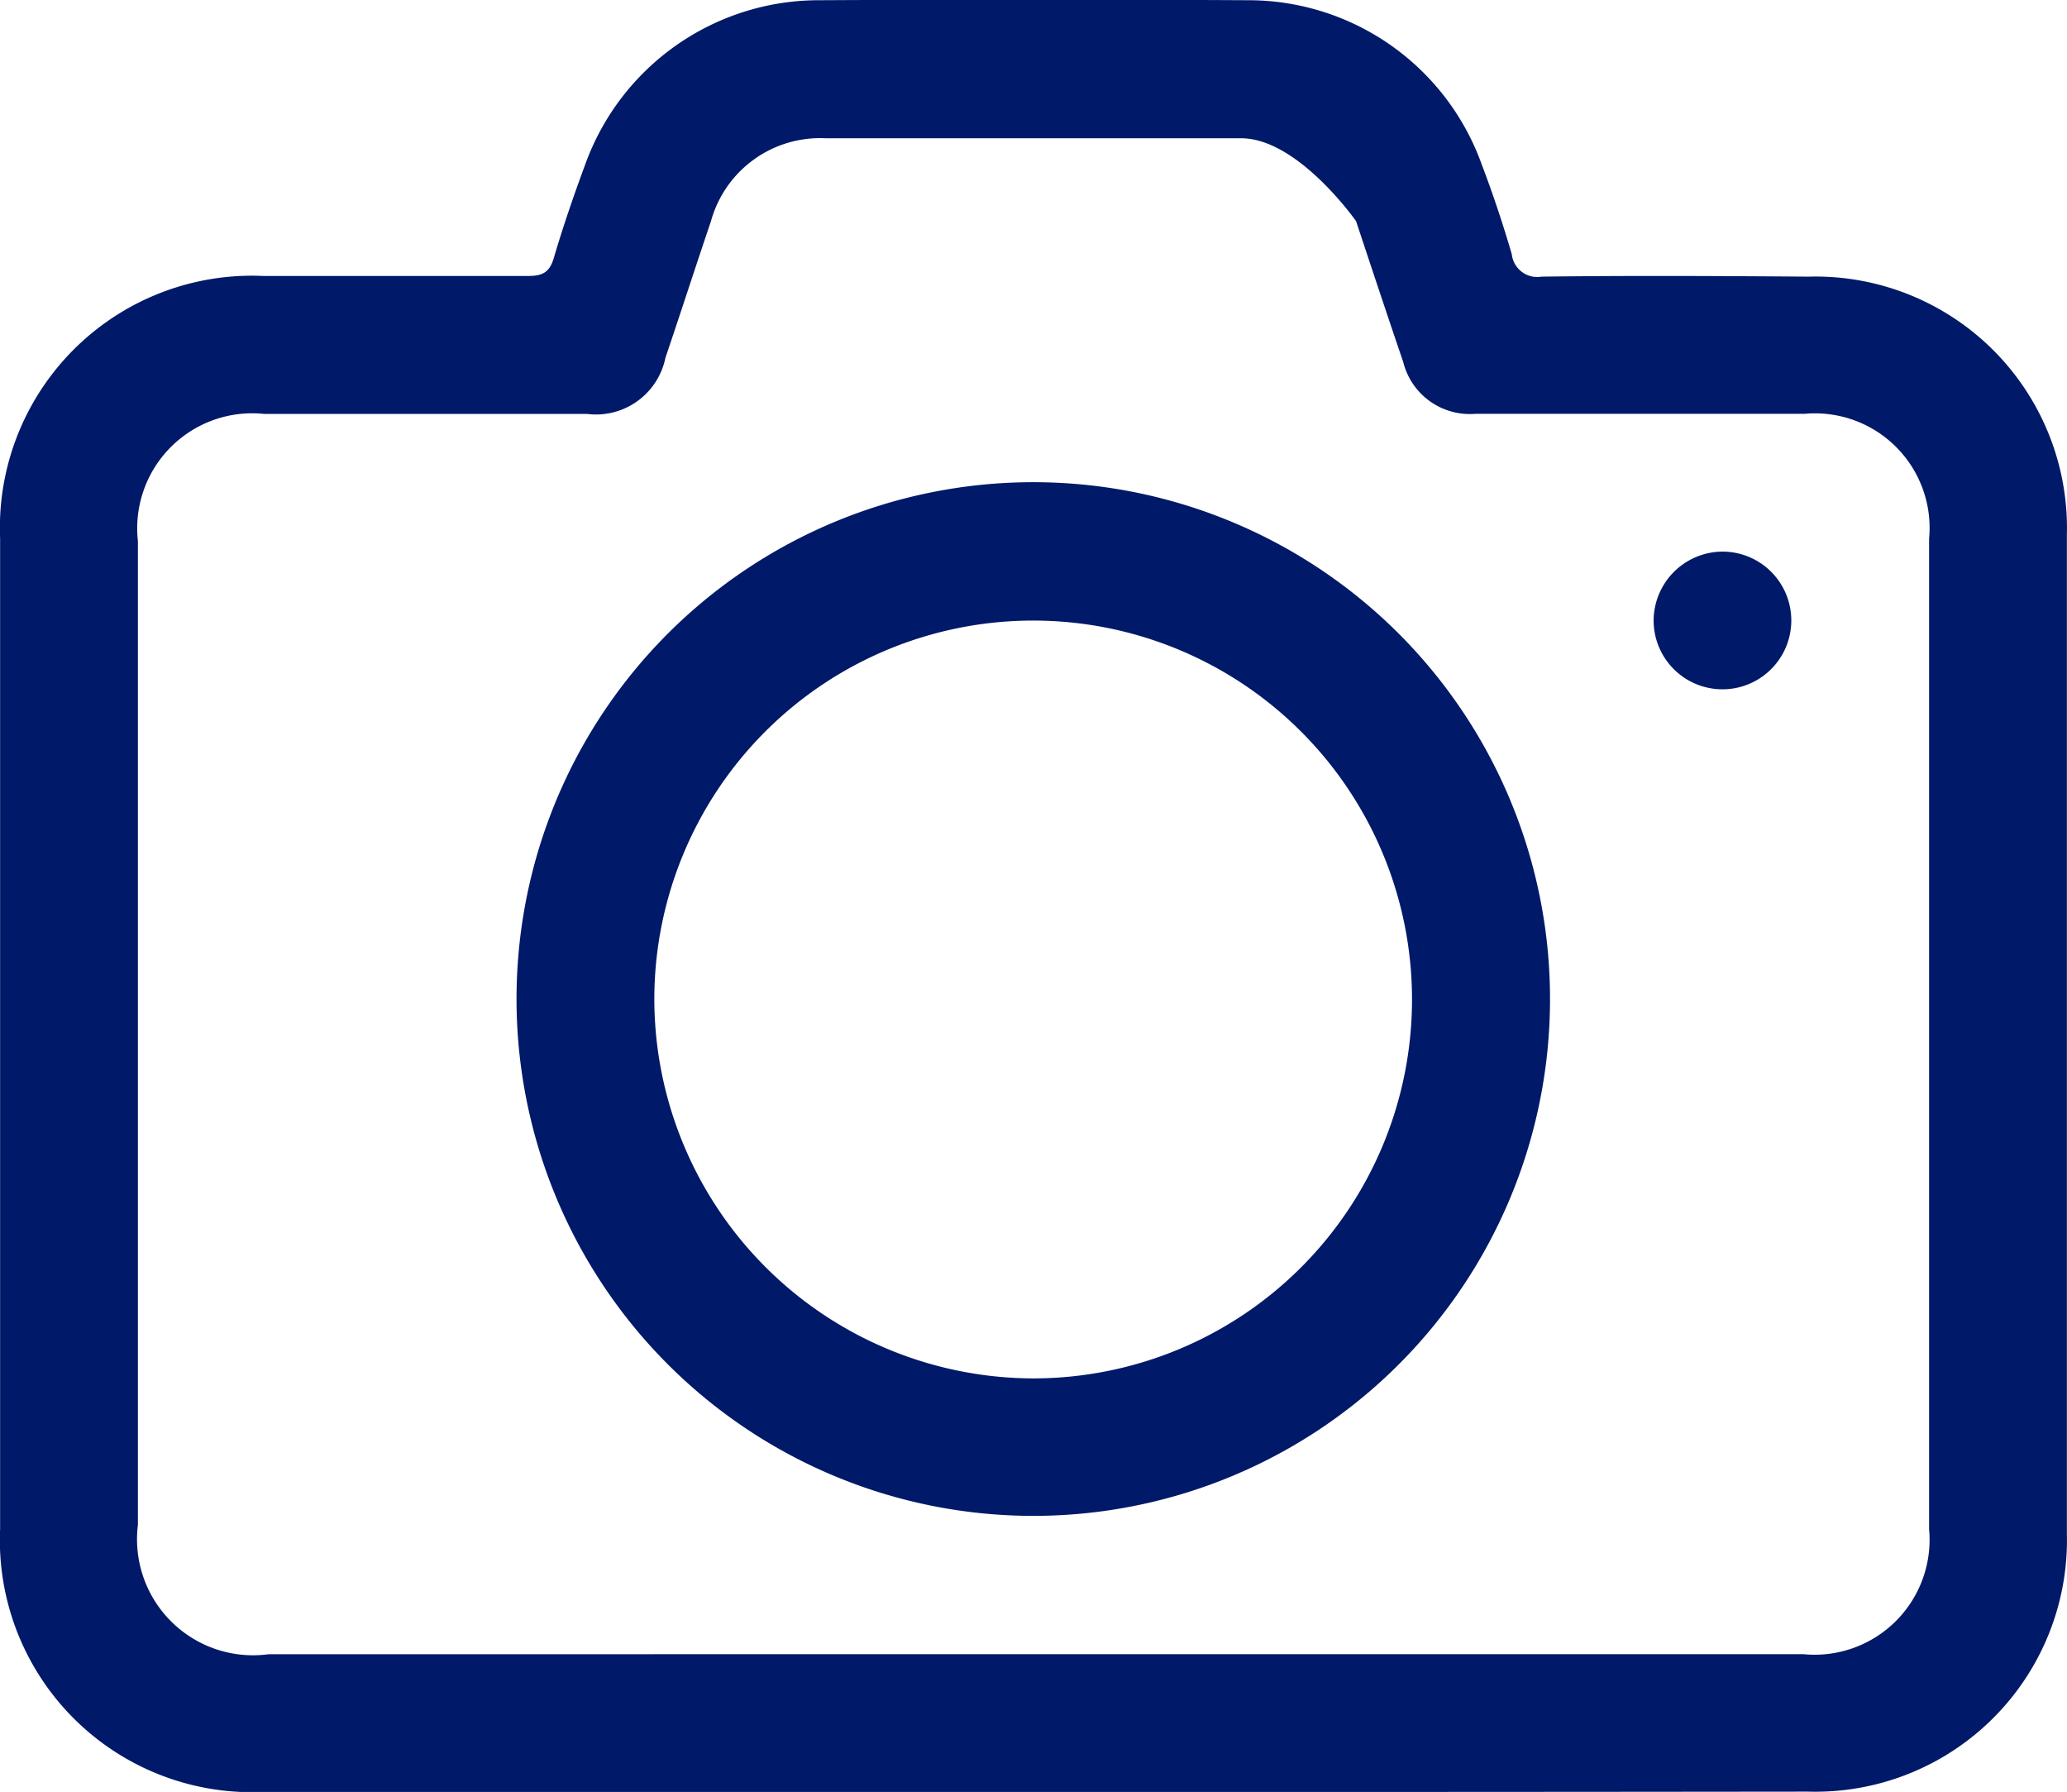 <svg xmlns="http://www.w3.org/2000/svg" width="18.436" height="15.98" viewBox="0 0 18.436 15.98">
  <g id="Camera" transform="translate(-240.974 -141.901)">
    <path id="Path_68513" data-name="Path 68513" d="M250.19,157.881h-6.874a2.248,2.248,0,0,1-2.341-2.346q0-4.417,0-8.833a2.248,2.248,0,0,1,2.347-2.34c.787,0,1.575,0,2.362,0,.131,0,.192-.033.23-.162.083-.282.179-.56.281-.836a2.216,2.216,0,0,1,2.079-1.461q1.92-.01,3.84,0a2.212,2.212,0,0,1,2.076,1.465c.1.263.189.53.268.8a.228.228,0,0,0,.265.2c.794-.01,1.587-.006,2.381,0a2.243,2.243,0,0,1,2.305,2.3q0,4.455,0,8.91a2.244,2.244,0,0,1-2.306,2.3Q253.646,157.882,250.19,157.881Zm-.008-1.229h6.873a1.026,1.026,0,0,0,1.125-1.116q0-4.415,0-8.831a1.022,1.022,0,0,0-1.107-1.114c-.979,0-1.958,0-2.937,0a.612.612,0,0,1-.647-.464c-.143-.417-.42-1.254-.42-1.254s-.518-.739-1.025-.739q-1.853,0-3.705,0a1.01,1.01,0,0,0-1.024.74c-.137.405-.269.813-.406,1.218a.632.632,0,0,1-.7.5h-2.88a1.026,1.026,0,0,0-1.125,1.134q0,4.387,0,8.773a1.035,1.035,0,0,0,1.164,1.154Z" fill="#001968"/>
    <path id="Path_68514" data-name="Path 68514" d="M330.8,230.406a4.609,4.609,0,1,1,4.6,4.6A4.611,4.611,0,0,1,330.8,230.406Zm4.613,3.374a3.379,3.379,0,1,0-3.384-3.379A3.388,3.388,0,0,0,335.415,233.78Z" transform="translate(-85.219 -79.587)" fill="#001968"/>
    <path id="Path_68515" data-name="Path 68515" d="M529.038,237.777a.614.614,0,1,1-.61.612A.618.618,0,0,1,529.038,237.777Z" transform="translate(-272.705 -90.957)" fill="#001968"/>
  </g>
</svg>
